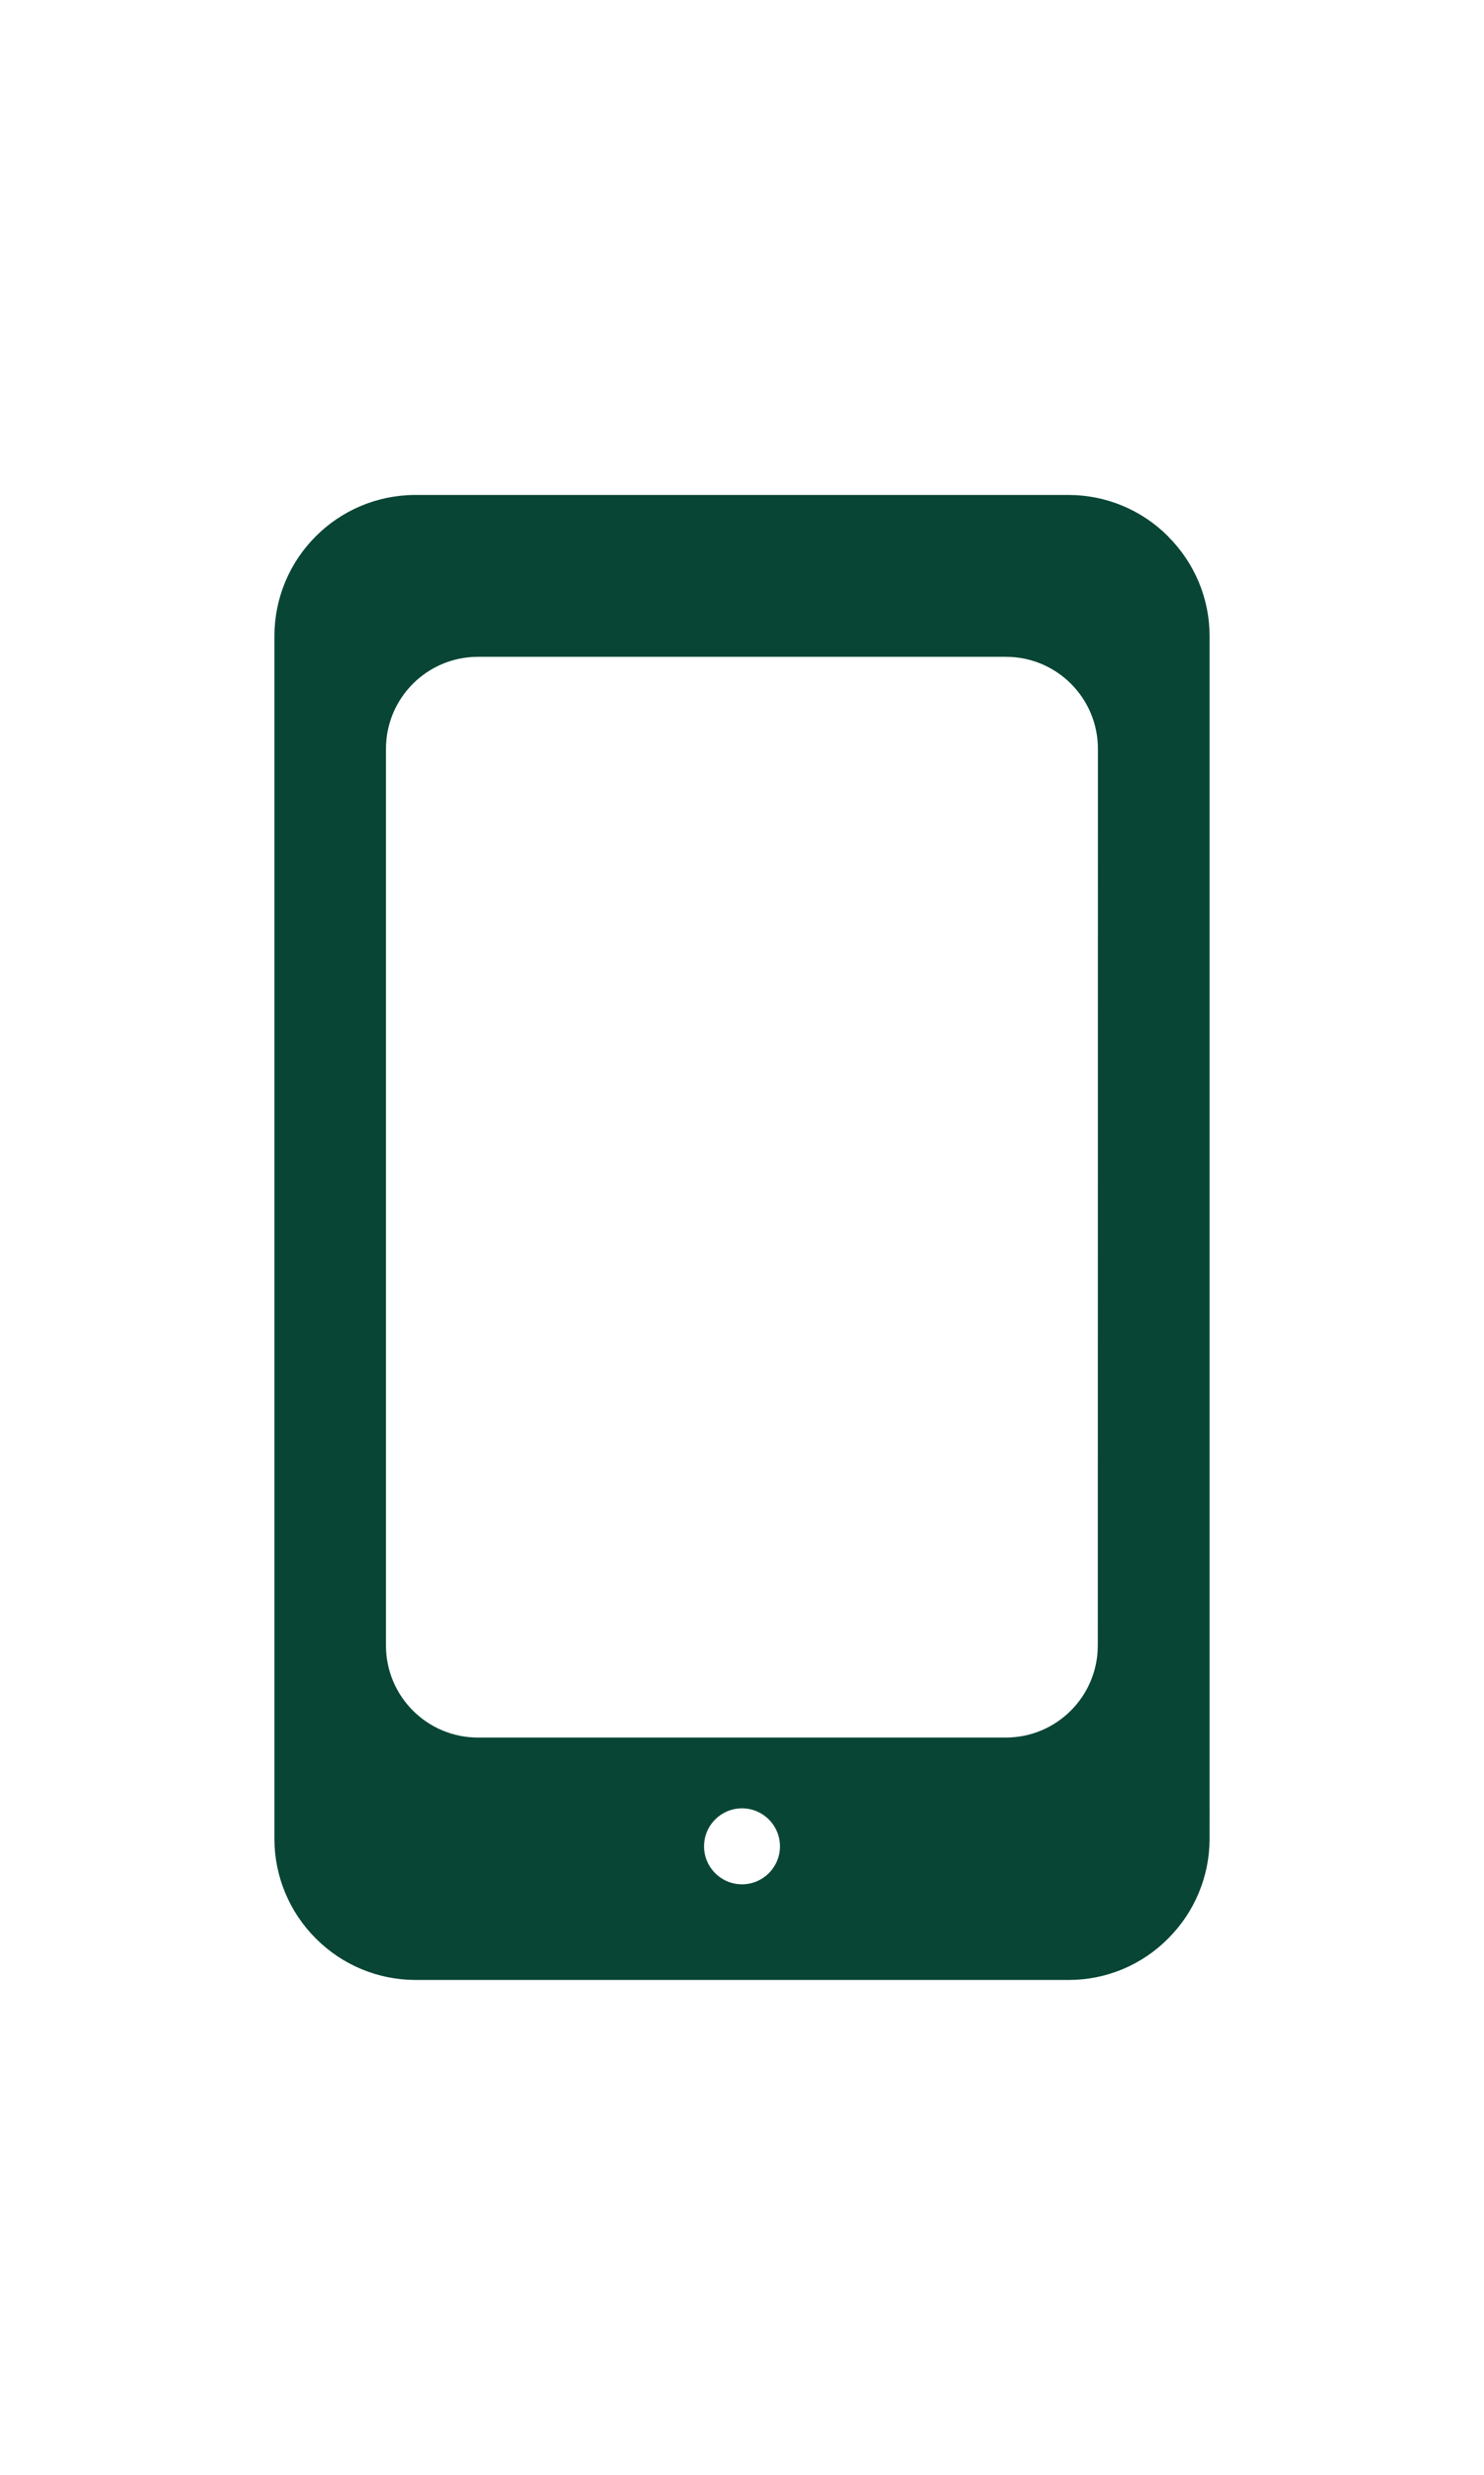 <?xml version="1.0" encoding="utf-8"?>
<!-- Generator: Adobe Illustrator 18.1.0, SVG Export Plug-In . SVG Version: 6.00 Build 0)  -->
<svg version="1.1" id="Capa_1" xmlns="http://www.w3.org/2000/svg" xmlns:xlink="http://www.w3.org/1999/xlink" x="0px" y="0px"
	 viewBox="0 0 1200 2000" enable-background="new 0 0 1200 2000" xml:space="preserve">
<g>
	<g>
		<path fill="#084535" d="M944.6,433.6v-0.1c-21.3-21.4-50.3-33.5-80.5-33.5H335.7c-62.8,0.2-113.6,51-113.8,113.8v972.3
			c0,30.2,12.1,59.2,33.5,80.5c21.3,21.4,50.2,33.4,80.3,33.5h528.6c30.2,0,59.1-12.1,80.3-33.5c21.4-21.3,33.4-50.2,33.5-80.3
			V513.9C978.1,483.8,966,454.9,944.6,433.6z M600,1522.8L600,1522.8c-17,0-30.7-13.8-30.7-30.7c0-17,13.8-30.7,30.7-30.7
			c17,0,30.7,13.8,30.7,30.7C630.7,1509,617,1522.8,600,1522.8z M887.7,1329.8c0,41.1-33.3,74.4-74.4,74.4H386.5
			c-41.1,0-74.4-33.3-74.4-74.4V605.2c0-41.1,33.3-74.4,74.4-74.4h426.9c41.1,0,74.4,33.3,74.4,74.4L887.7,1329.8z"/>
	</g>
</g>
</svg>
